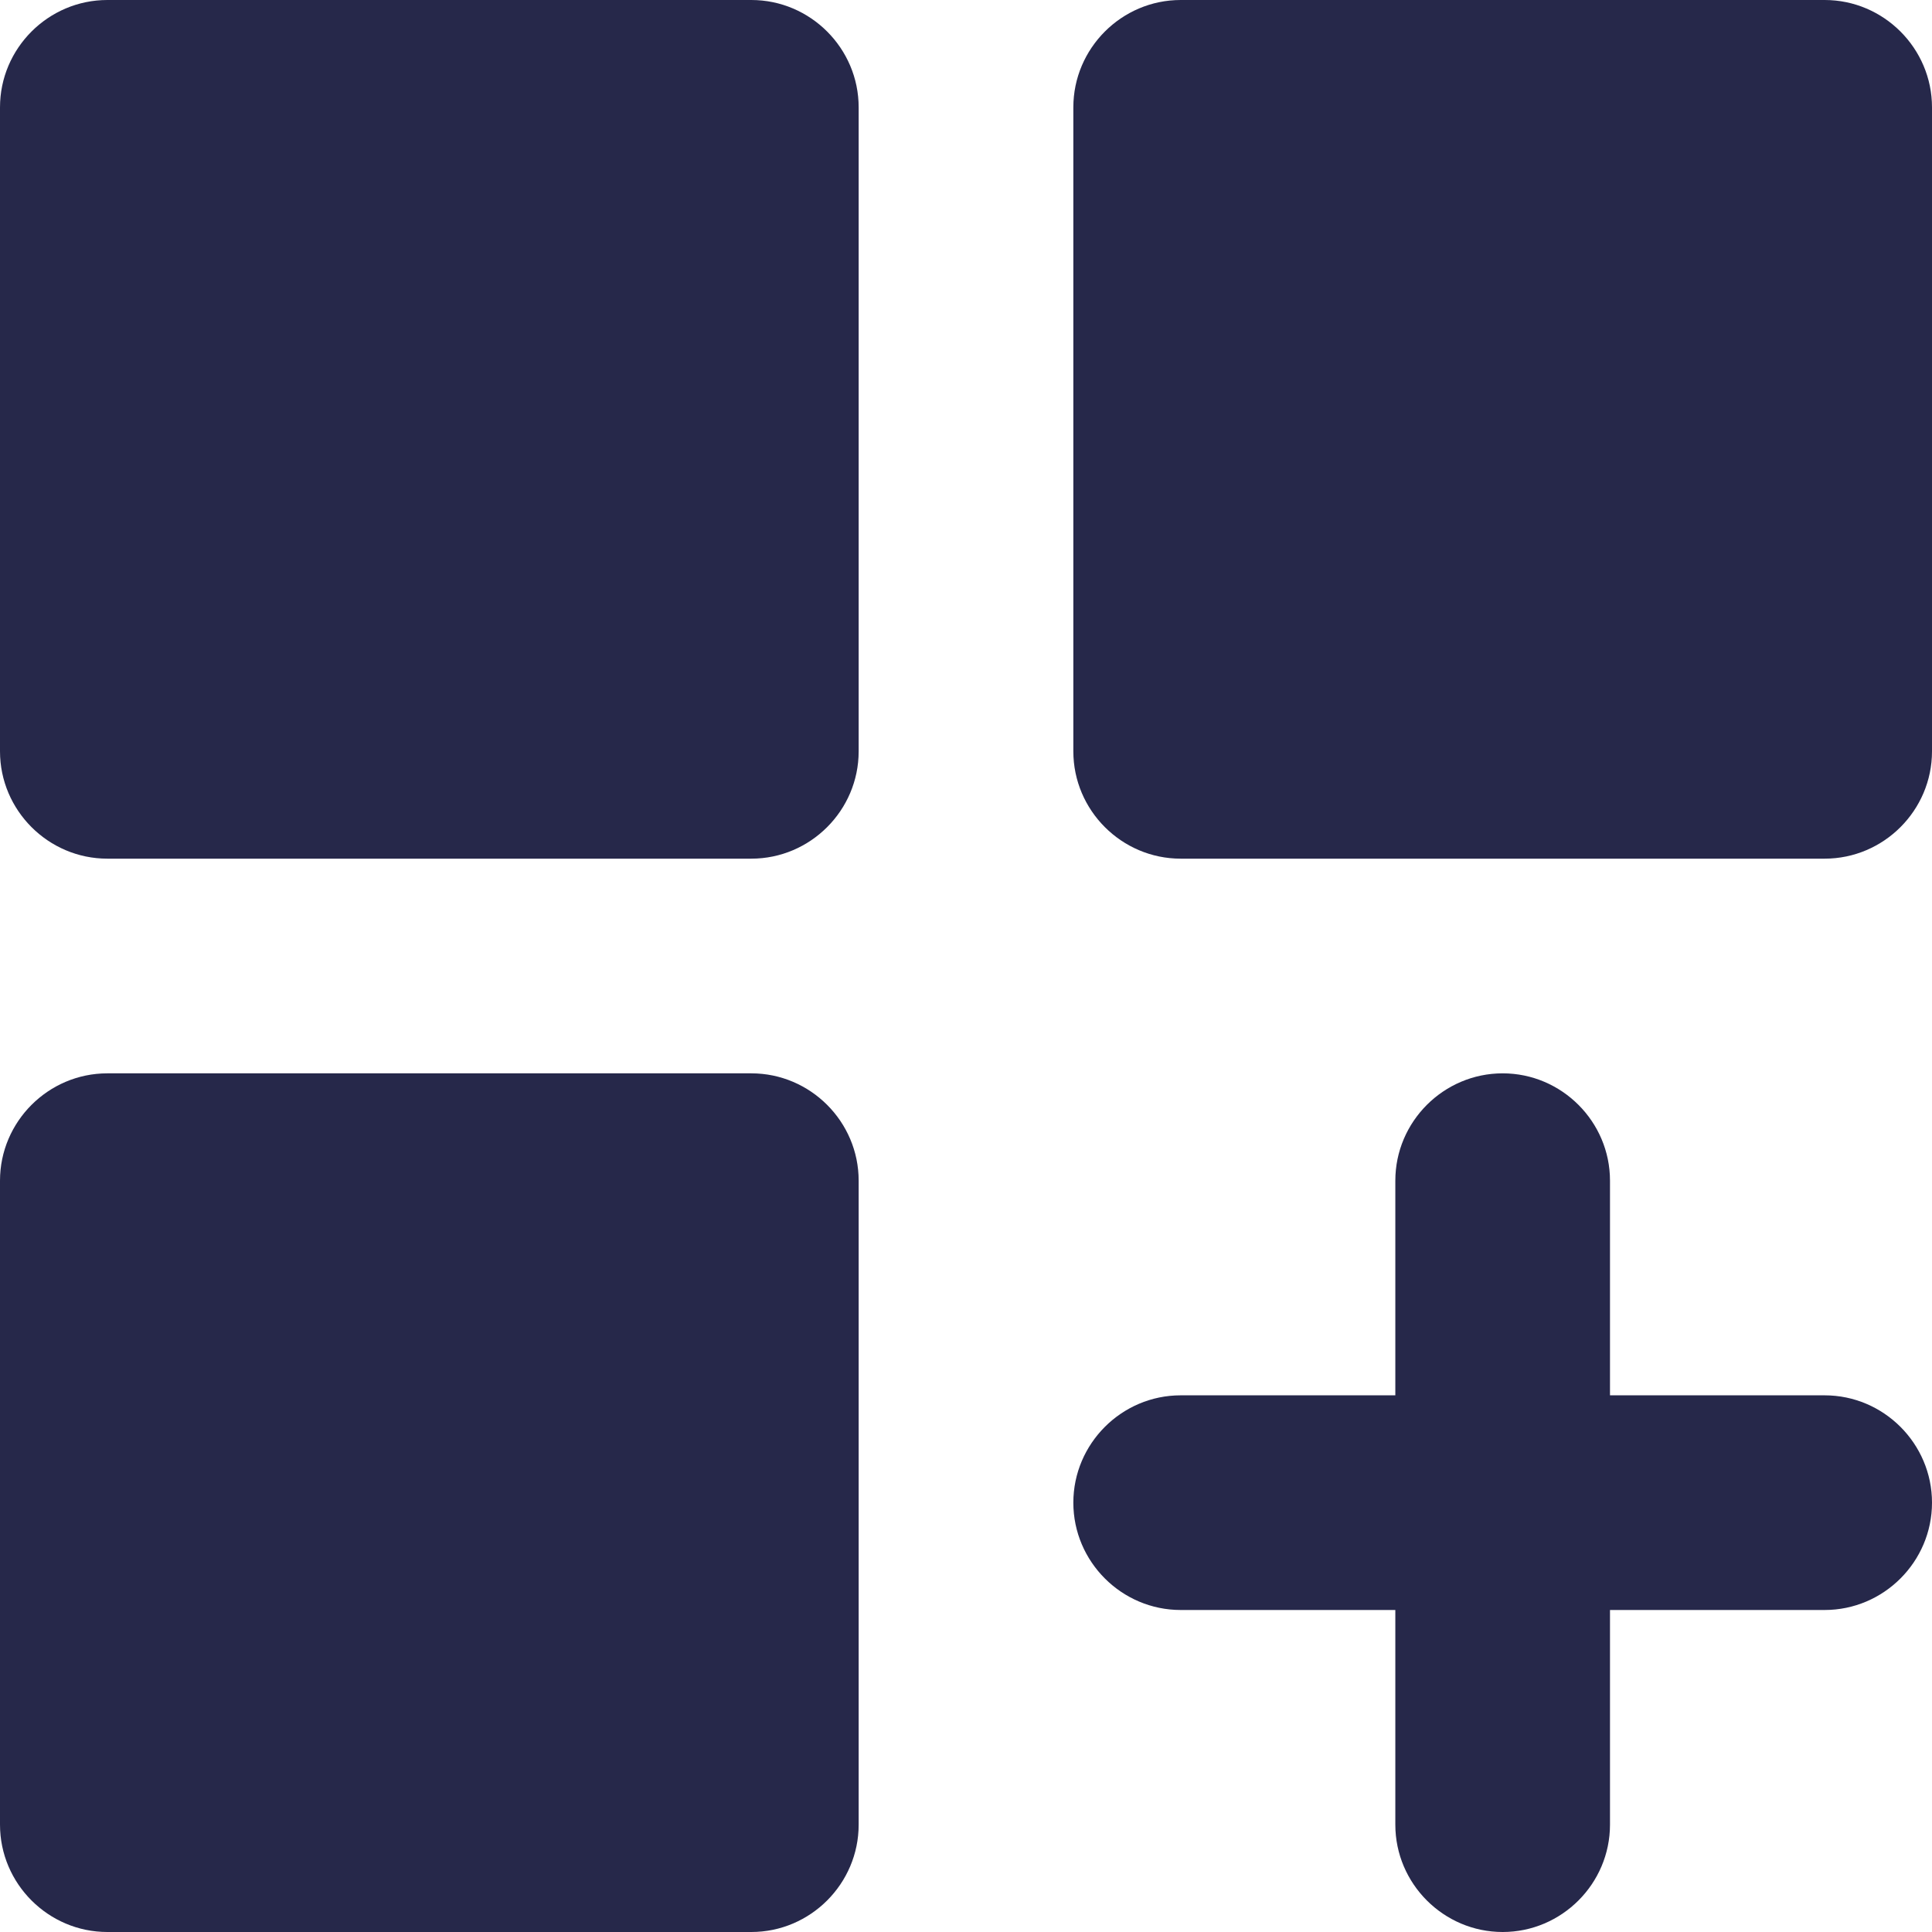 <svg width="100" height="100" viewBox="0 0 100 100" fill="none" xmlns="http://www.w3.org/2000/svg">
<path d="M5.556 0H38.889C41.944 0 44.444 2.5 44.444 5.556V38.889C44.444 41.944 41.944 44.444 38.889 44.444H5.556C2.5 44.444 0 41.944 0 38.889V5.556C0 2.5 2.5 0 5.556 0ZM61.111 0H94.444C97.5 0 100 2.5 100 5.556V38.889C100 41.944 97.5 44.444 94.444 44.444H61.111C58.056 44.444 55.556 41.944 55.556 38.889V5.556C55.556 2.5 58.056 0 61.111 0ZM5.556 55.556H38.889C41.944 55.556 44.444 58.056 44.444 61.111V94.444C44.444 97.5 41.944 100 38.889 100H5.556C2.5 100 0 97.5 0 94.444V61.111C0 58.056 2.5 55.556 5.556 55.556ZM77.778 55.556C74.722 55.556 72.222 58.056 72.222 61.111V72.222H61.111C58.056 72.222 55.556 74.722 55.556 77.778C55.556 80.833 58.056 83.333 61.111 83.333H72.222V94.444C72.222 97.5 74.722 100 77.778 100C80.833 100 83.333 97.5 83.333 94.444V83.333H94.444C97.5 83.333 100 80.833 100 77.778C100 74.722 97.5 72.222 94.444 72.222H83.333V61.111C83.333 58.056 80.833 55.556 77.778 55.556Z" fill="#26284A"/>
</svg>
